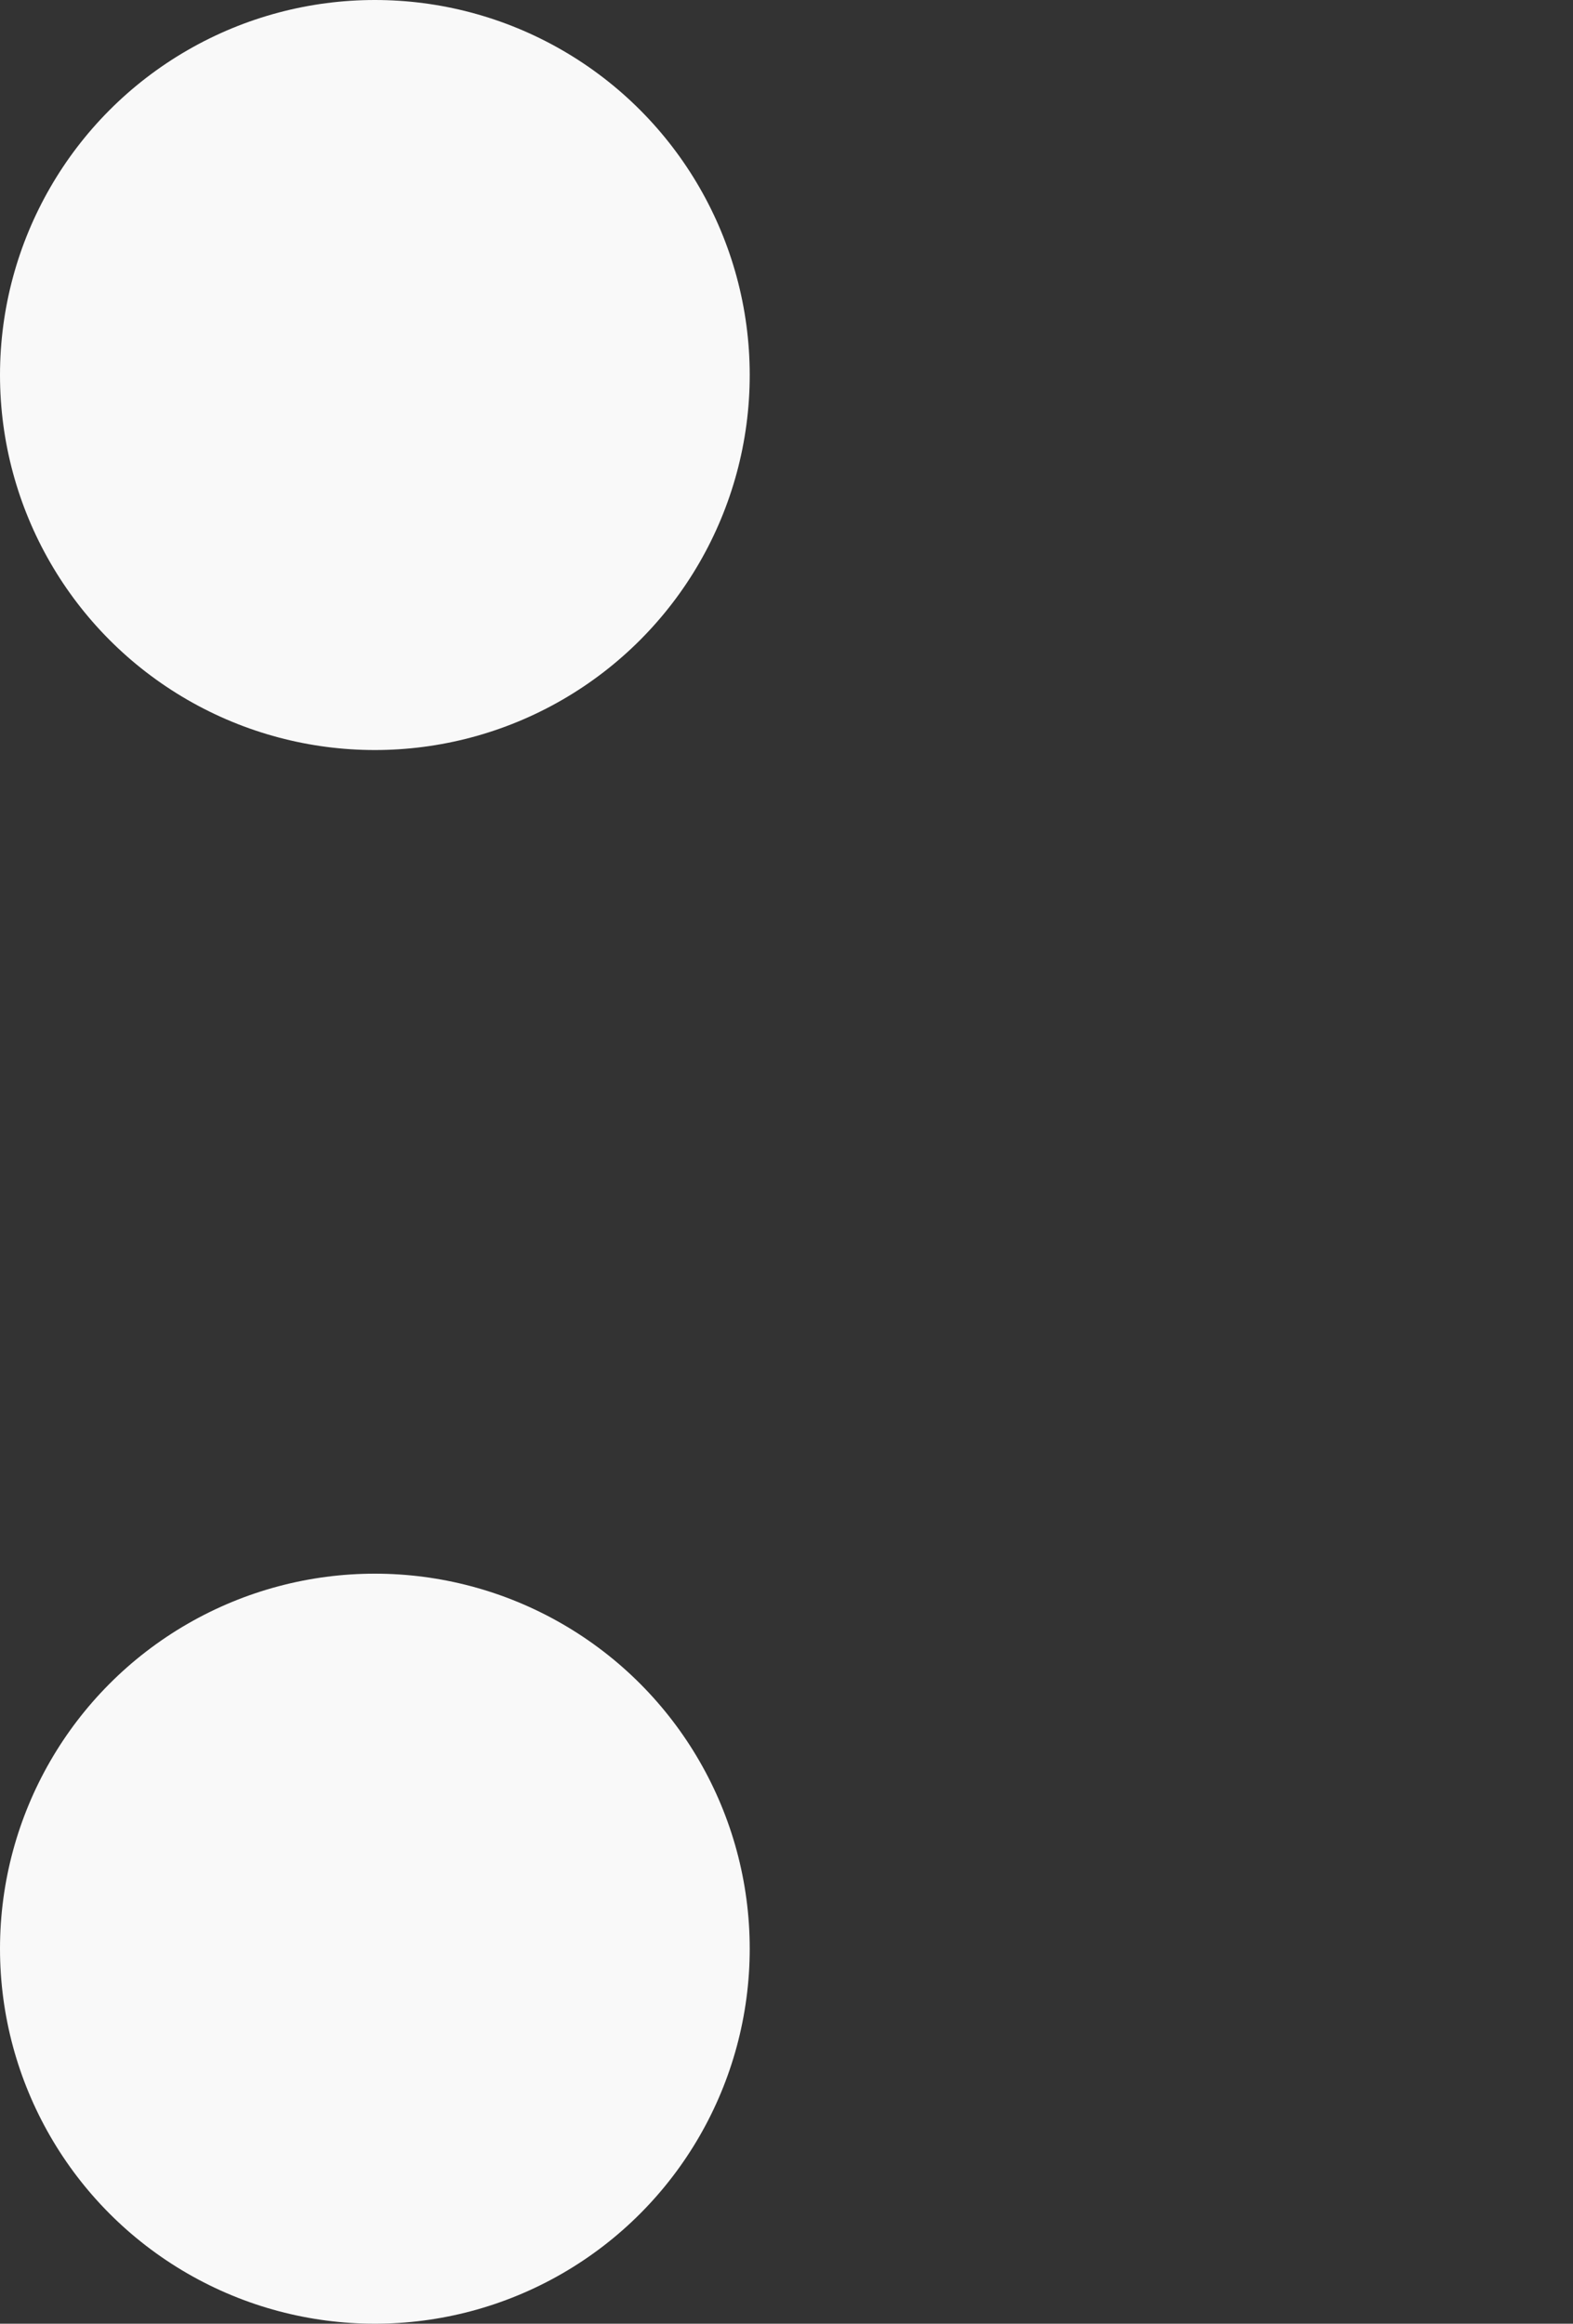 <svg id="Warstwa_1" data-name="Warstwa 1" xmlns="http://www.w3.org/2000/svg" viewBox="0 0 42.34 62.52"><rect x="0" y="0" width="42.34" height="62.52" fill="#333333" stroke="none"/><defs><style>.cls-1{fill:#f9f9f9;}</style></defs><circle class="cls-1" cx="10.09" cy="10.09" r="10.09"/><circle class="cls-1" cx="42.34"/><circle class="cls-1" cx="10.09" cy="52.43" r="10.09"/><circle class="cls-1" cx="42.34" cy="42.34"/></svg>